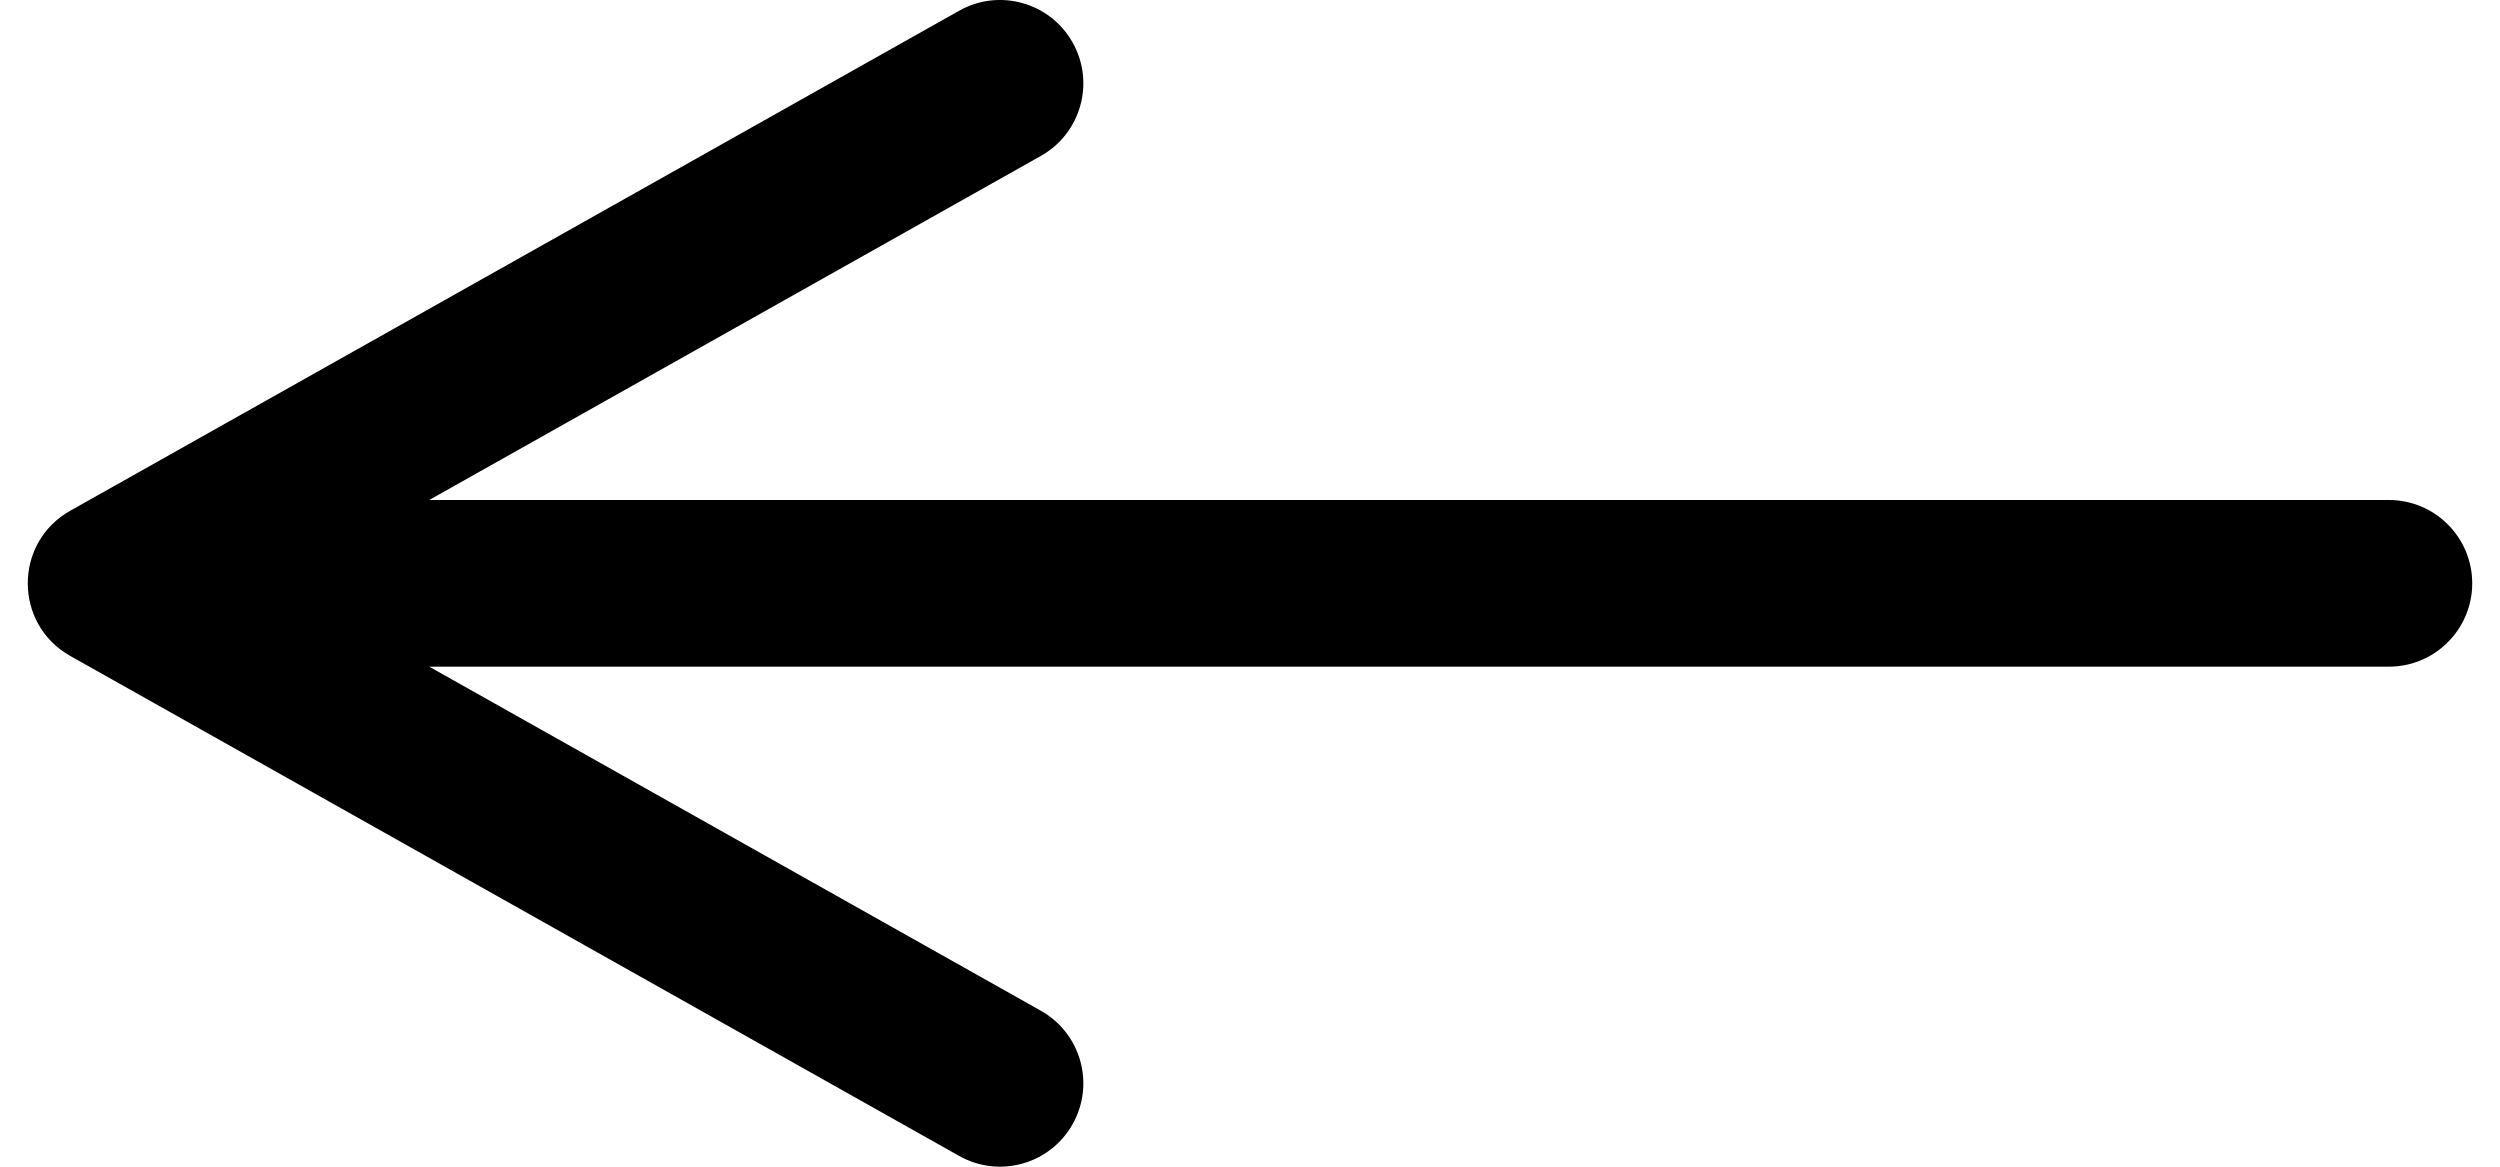 <?xml version="1.0" encoding="UTF-8"?>
<svg width="45px" height="21px" viewBox="0 0 45 21" version="1.1" xmlns="http://www.w3.org/2000/svg" xmlns:xlink="http://www.w3.org/1999/xlink">
    <!-- Generator: Sketch 53.2 (72643) - https://sketchapp.com -->
    <title>Line</title>
    <desc>Created with Sketch.</desc>
    <g id="Design" stroke="none" stroke-width="1" fill="none" fill-rule="evenodd">
        <g id="dashboard-plastic-surgeon" transform="translate(-153, -29)" fill="#000000" fill-rule="nonzero">
            <g id="Group-43">
                <g id="Group-41">
                    <path id="Line" d="M160.726,41 L171.735,47.193 C172.457,47.599 172.714,48.513 172.307,49.235 C171.901,49.957 170.987,50.214 170.265,49.807 L154.265,40.807 C153.245,40.234 153.245,38.766 154.265,38.193 L170.265,29.193 C170.987,28.786 171.901,29.043 172.307,29.765 C172.714,30.487 172.457,31.401 171.735,31.807 L160.726,38 L171,38 L196,38 C196.828,38 197.5,38.672 197.5,39.5 C197.5,40.328 196.828,41 196,41 L171,41 L160.726,41 Z"></path>
                </g>
            </g>
        </g>
    </g>
</svg>